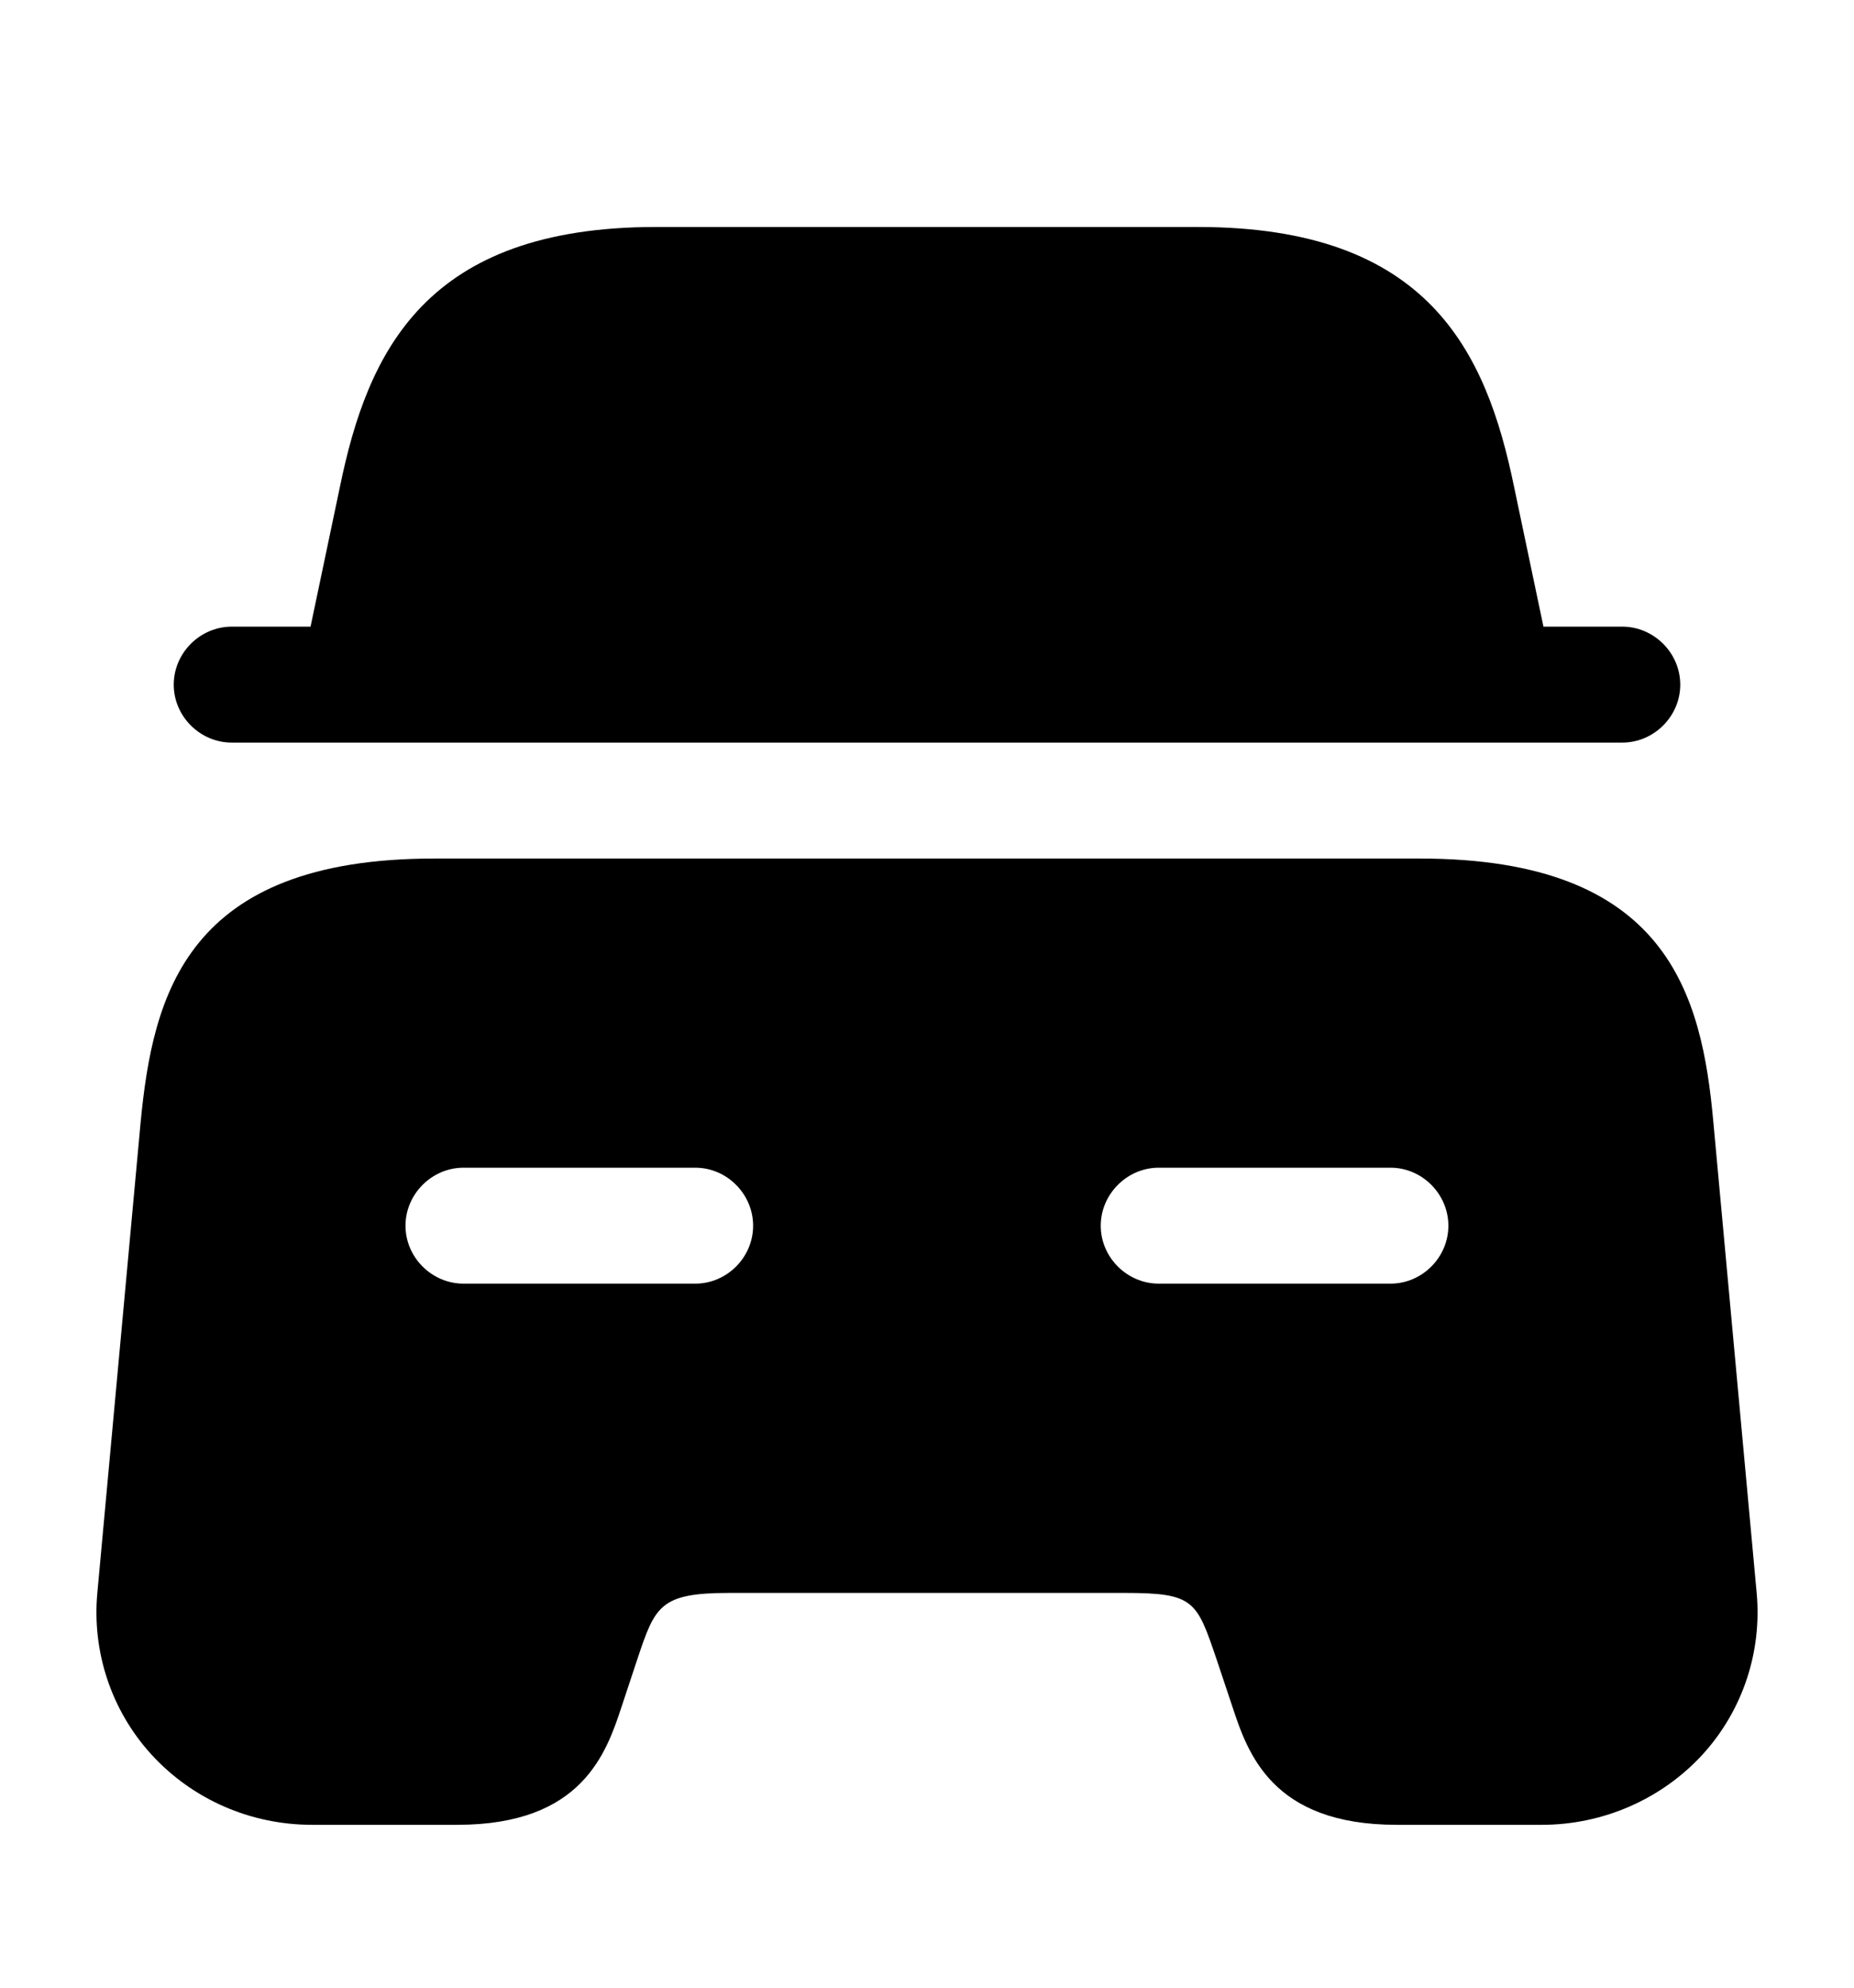 <svg width="14" height="15" viewBox="0 0 14 15" fill="none" xmlns="http://www.w3.org/2000/svg">
<path d="M12.688 5.167C12.688 5.406 12.489 5.604 12.25 5.604H1.75C1.511 5.604 1.312 5.406 1.312 5.167C1.312 4.927 1.511 4.729 1.75 4.729H2.345L2.567 3.673C2.777 2.652 3.214 1.713 4.952 1.713H9.047C10.786 1.713 11.223 2.652 11.433 3.673L11.655 4.729H12.25C12.489 4.729 12.688 4.927 12.688 5.167Z" fill="black"/>
<path d="M12.938 8.468C12.851 7.506 12.594 6.479 10.722 6.479H3.278C1.406 6.479 1.155 7.506 1.062 8.468L0.735 12.021C0.694 12.464 0.84 12.908 1.143 13.24C1.452 13.578 1.89 13.771 2.357 13.771H3.453C4.398 13.771 4.579 13.228 4.696 12.873L4.812 12.523C4.947 12.12 4.982 12.021 5.507 12.021H8.493C9.018 12.021 9.036 12.079 9.187 12.523L9.304 12.873C9.421 13.228 9.602 13.771 10.547 13.771H11.643C12.104 13.771 12.547 13.578 12.857 13.24C13.16 12.908 13.306 12.464 13.265 12.021L12.938 8.468ZM5.25 9.687H3.5C3.261 9.687 3.062 9.489 3.062 9.25C3.062 9.011 3.261 8.812 3.5 8.812H5.25C5.489 8.812 5.687 9.011 5.687 9.25C5.687 9.489 5.489 9.687 5.25 9.687ZM10.5 9.687H8.75C8.511 9.687 8.312 9.489 8.312 9.25C8.312 9.011 8.511 8.812 8.75 8.812H10.5C10.739 8.812 10.937 9.011 10.937 9.25C10.937 9.489 10.739 9.687 10.5 9.687Z" fill="black"/>
</svg>
